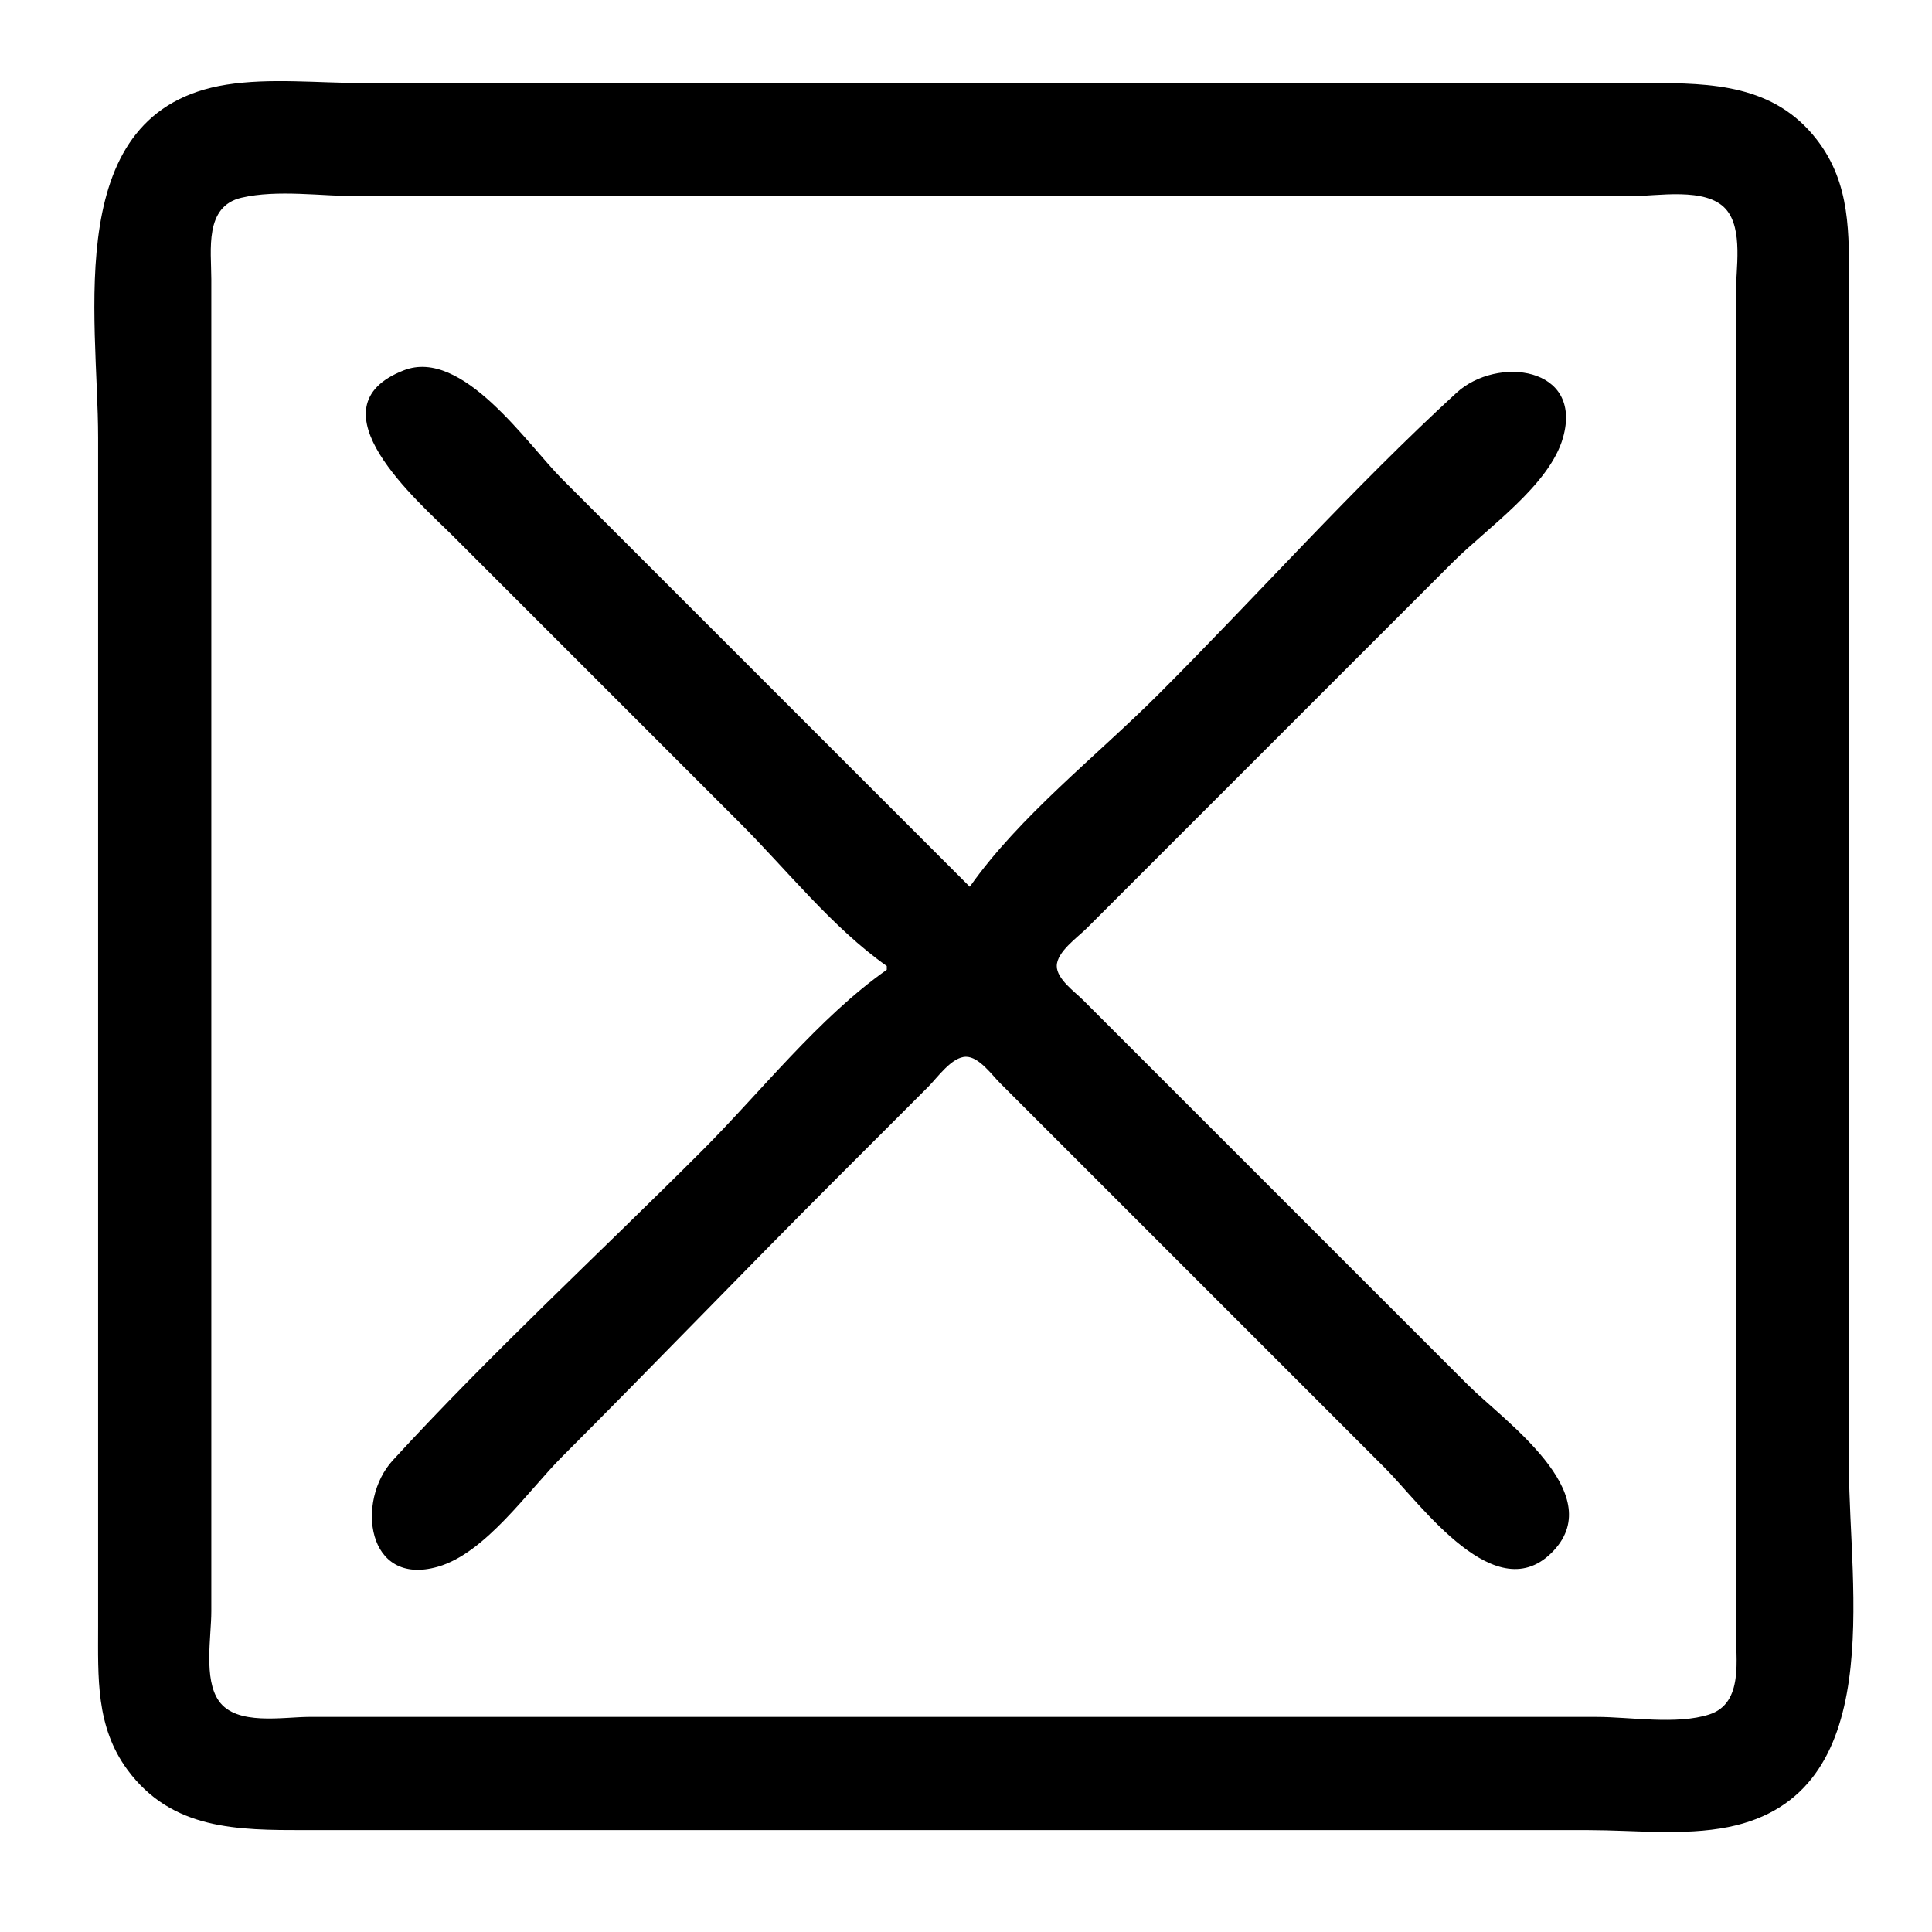 <?xml version="1.0" encoding="UTF-8" standalone="no"?>

<svg
   version="1.1"
   id="svg1"
   width="512"
   height="512"
   viewBox="0 0 512 512"
   xmlns="http://www.w3.org/2000/svg"
   xmlns:svg="http://www.w3.org/2000/svg">
  <defs
     id="defs1" />
  <g
     id="g1">
    <path
       style="fill:black;stroke:none"
       d="M 60,22.439 C 15.913,29.381 26,83.856 26,116 v 254 61 c 0,13.478 -0.666,26.556 7.764,38 11.814,16.037 29.265,16 47.236,16 h 58 214 68 c 11.99,0 25.213,1.549 37,-0.808 42.61,-8.521 32,-63.398 32,-95.192 V 135 76 C 490,62.019 490.53,48.7 481.471,37.001 470.199,22.443 453.746,22 437,22 H 376 164 96 C 84.289,22 71.579,20.616 60,22.439 m 4.004,29.955 C 73.486,50.186 85.277,52 95,52 h 64 203 70 c 7.107,0 20.083,-2.512 25.347,3.394 C 462.05,60.671 460,71.466 460,78 v 58 230 66 c 0,7.503 2.168,19.38 -7.015,22.347 C 444.322,457.147 432.063,455 423,455 H 360 151 82 c -7,0 -19.313,2.406 -23.991,-4.214 C 53.892,444.959 56,433.792 56,427 V 368 142 74 C 56,66.263 54.102,54.7 64.004,52.394 M 235,256 v 1 c -18.064,12.725 -33.368,32.368 -49,48 -27.238,27.238 -55.865,53.621 -81.907,82 -9.838,10.722 -6.993,33.58 11.907,28.21 12.674,-3.601 23.957,-20.167 33,-29.21 24.172,-24.172 47.847,-48.847 72,-73 l 25,-25 c 2.391,-2.391 6.247,-7.944 10,-7.944 3.458,0 6.803,4.749 9,6.944 l 20,20 82,82 c 9.623,9.623 29.644,38.18 44.775,21.892 C 426.047,395.53 398.498,376.498 389,367 l -82,-82 -20,-20 c -2.195,-2.197 -6.944,-5.542 -6.944,-9 0,-3.753 5.554,-7.609 7.944,-10 l 25,-25 72,-72 c 9.043,-9.043 25.609,-20.326 29.21,-33 5.37,-18.9 -17.488,-21.745 -28.21,-11.907 -27.559,25.289 -52.564,53.471 -79,79.907 -16.267,16.267 -36.759,32.203 -50,51 L 149,127 C 139.723,117.723 122.543,92.077 107,98.148 81.72,108.022 110.978,132.978 120,142 l 76,76 c 12.458,12.458 24.597,27.854 39,38 z"
       id="path1" />
  </g>
</svg>
